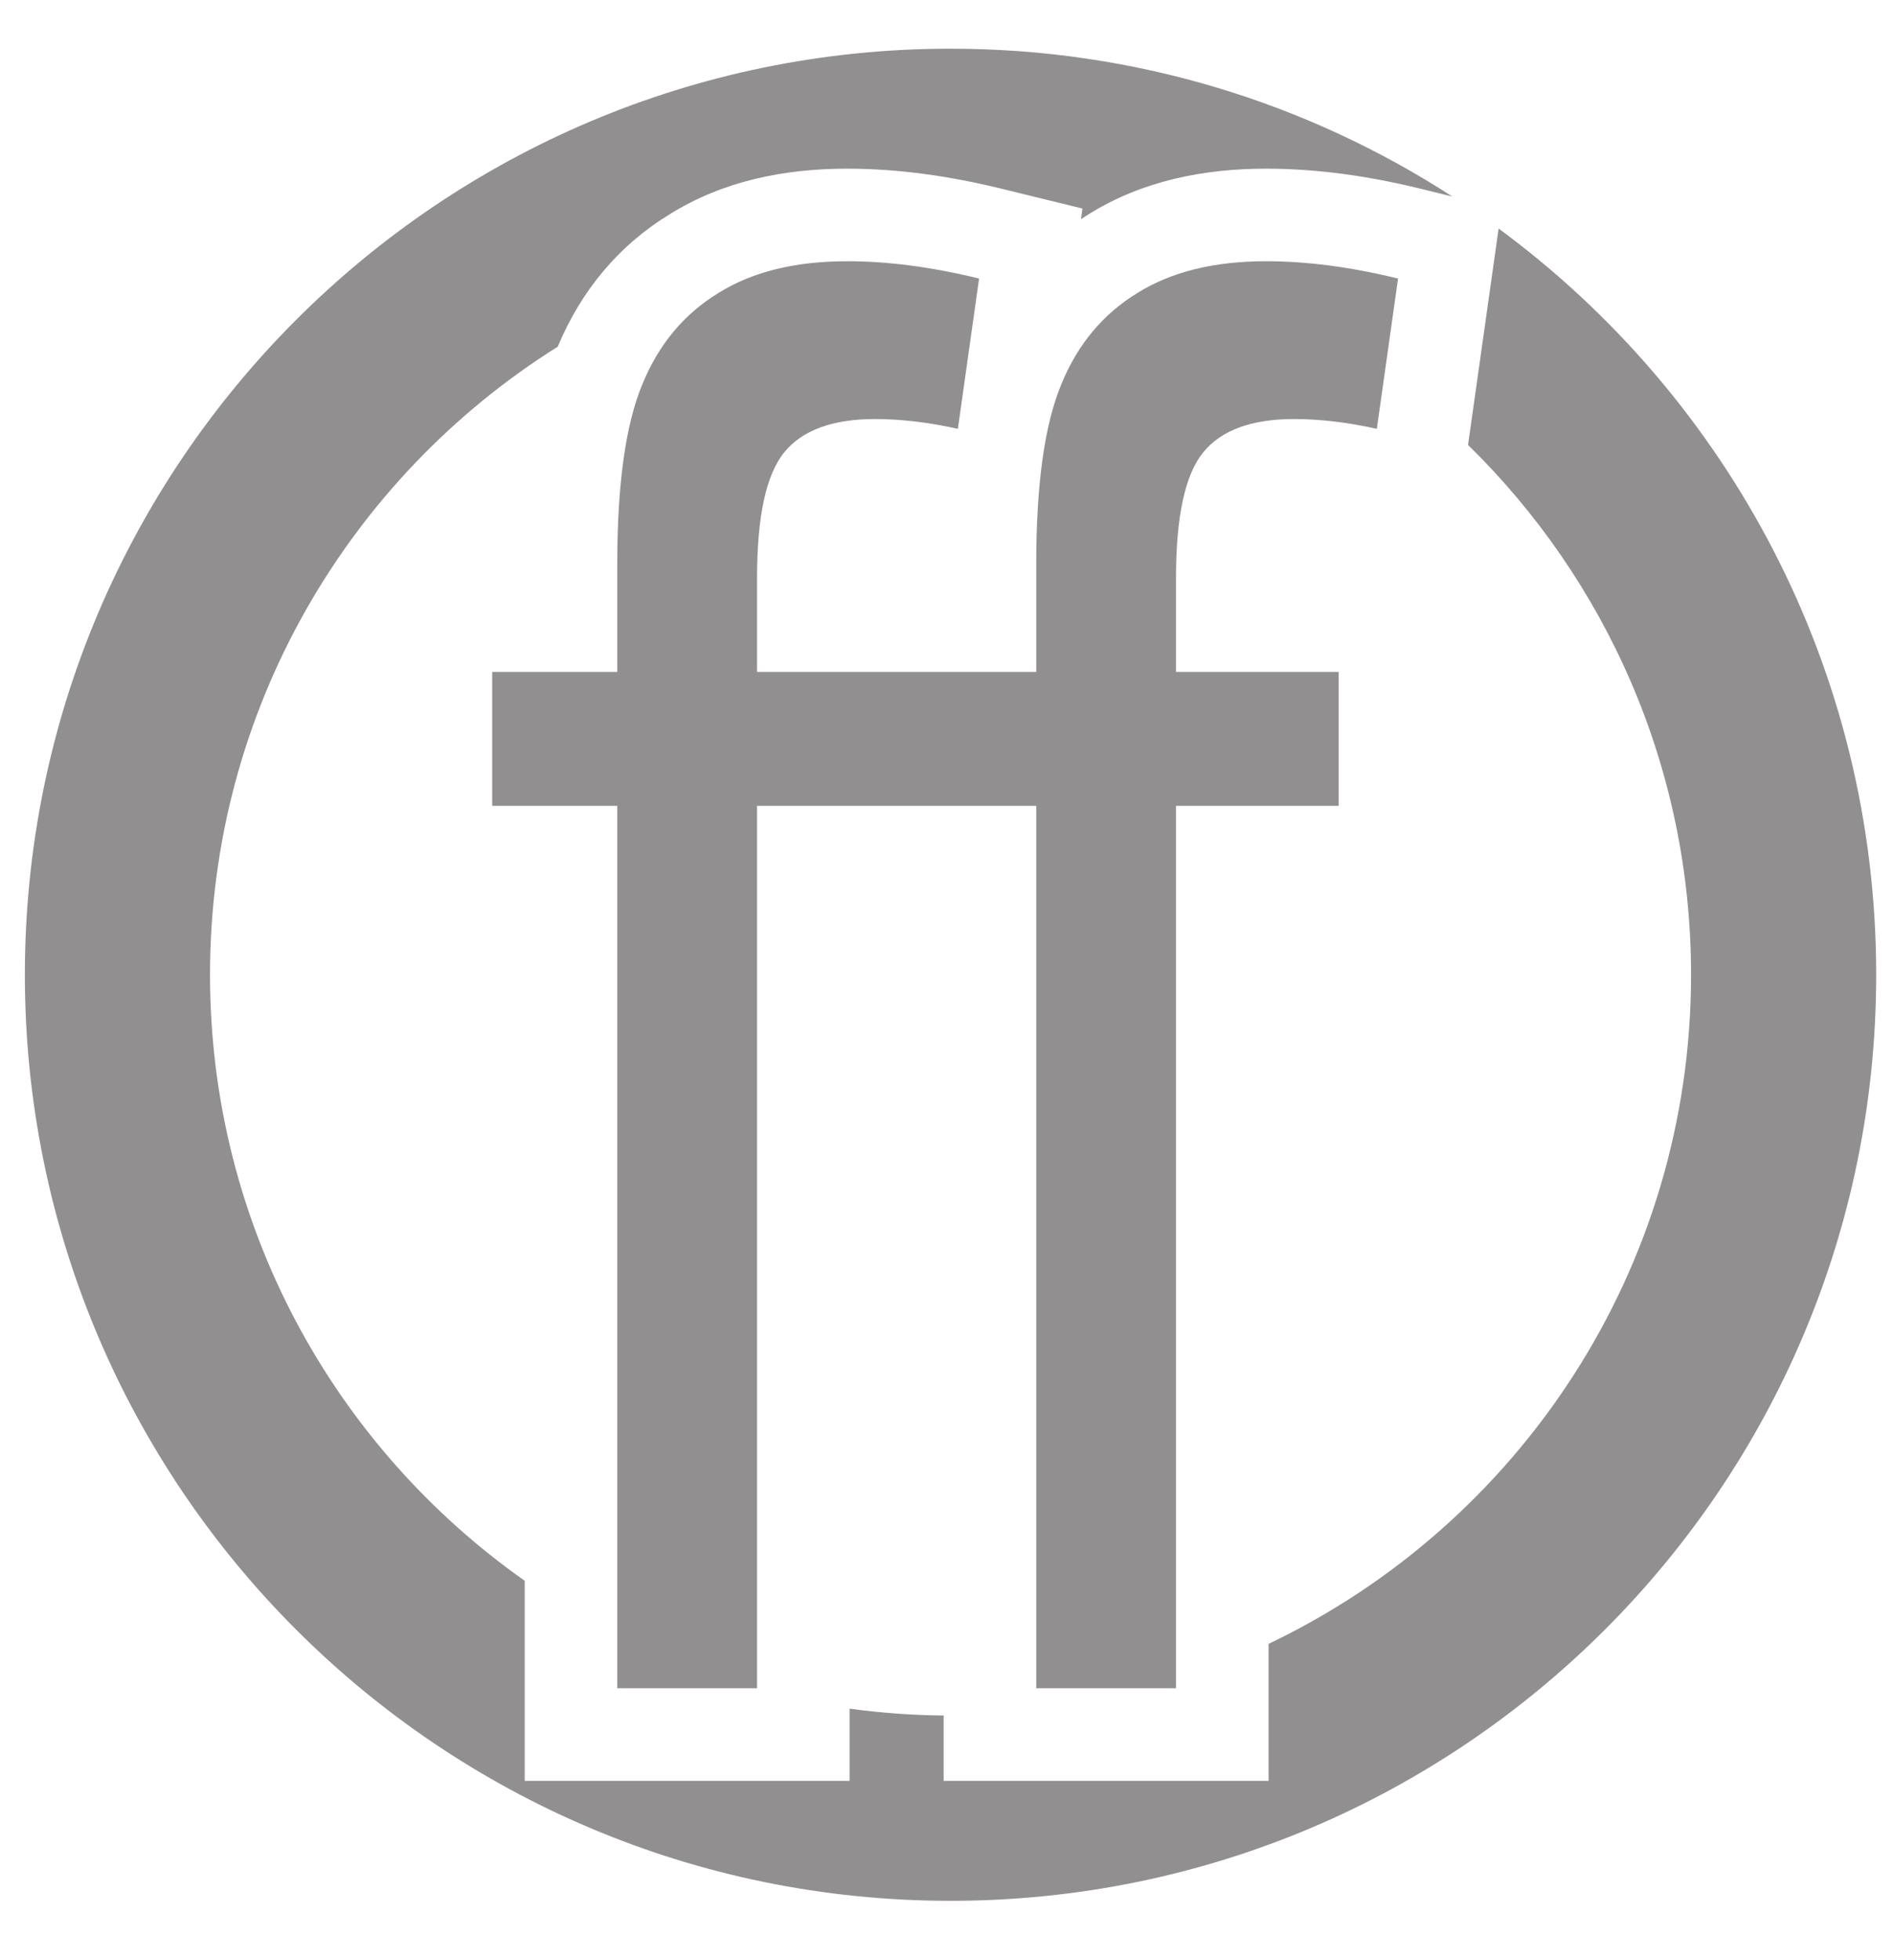 <?xml version="1.0" encoding="UTF-8" standalone="no"?><svg xmlns:svg="http://www.w3.org/2000/svg" xmlns="http://www.w3.org/2000/svg" version="1.1" width="36.25" height="37.5" id="svg3131" xml:space="preserve"><defs id="defs3135"/><g transform="matrix(1.25,0,0,-1.25,0,37.5)" id="g3139"><g transform="scale(0.1,0.1)" id="g3141"><path d="m 145.539,292.547 c 28.324,0 54.699,-8.309 76.836,-22.625 l -4.941,1.211 c -7.707,1.887 -15.625,3.055 -23.571,3.055 -9.562,0 -18.984,-1.86 -27.179,-6.985 -0.395,-0.242 -0.789,-0.488 -1.172,-0.742 l 0.226,1.621 -12.457,3.051 c -7.707,1.887 -15.625,3.055 -23.57,3.055 -9.563,0 -18.984,-1.86 -27.176,-6.985 -7.851,-4.781 -13.57,-11.726 -17.137,-20.262 -31.973,-20.054 -53.242,-55.613 -53.242,-96.125 0,-38.339 19.043,-72.234 48.184,-92.75 l 0,-30.625 49.746,0 0,11.047 c 4.719,-0.641 9.519,-1 14.402,-1.047 l 0,-10 49.75,0 0,20.969 c 38.242,18.223 64.688,57.231 64.688,102.406 0,31.77 -13.082,60.493 -34.145,81.082 l 4.68,33.125 C 264.516,239.219 287.273,197.668 287.273,150.816 287.273,72.555 223.801,9.082 145.539,9.082 67.277,9.082 3.809,72.555 3.809,150.816 c 0,78.262 63.469,141.731 141.73,141.731" id="path3143" style="fill:#918f90;fill-opacity:1;fill-rule:evenodd;stroke:none"/><path d="m 94.512,41.617 0,135.047 -19.148,0 0,20.5 19.148,0 0,16.551 c 0,12.25 1.301,21.398 3.852,27.5 2.5,6.101 6.399,10.75 11.649,13.949 5.199,3.25 11.754,4.852 19.699,4.852 6.152,0 12.852,-0.848 20.199,-2.649 l -3.246,-23 c -4.453,0.996 -8.699,1.5 -12.703,1.5 -6.449,0 -11.098,-1.703 -13.848,-5.054 -2.8,-3.399 -4.199,-9.797 -4.199,-19.297 l 0,-14.352 24.899,0 0,-20.5 -24.899,0 0,-135.047 -21.402,0 z m 64.152,0 0,135.047 -19.148,0 0,20.5 19.148,0 0,16.551 c 0,12.25 1.301,21.398 3.852,27.5 2.5,6.101 6.398,10.75 11.648,13.949 5.199,3.25 11.75,4.852 19.699,4.852 6.153,0 12.848,-0.848 20.2,-2.649 l -3.25,-23 c -4.45,0.996 -8.7,1.5 -12.7,1.5 -6.449,0 -11.097,-1.703 -13.847,-5.054 -2.801,-3.399 -4.203,-9.797 -4.203,-19.297 l 0,-14.352 24.902,0 0,-20.5 -24.902,0 0,-135.047 -21.399,0" id="path3145" style="fill:#918f90;fill-opacity:1;fill-rule:nonzero;stroke:none"/></g></g></svg>